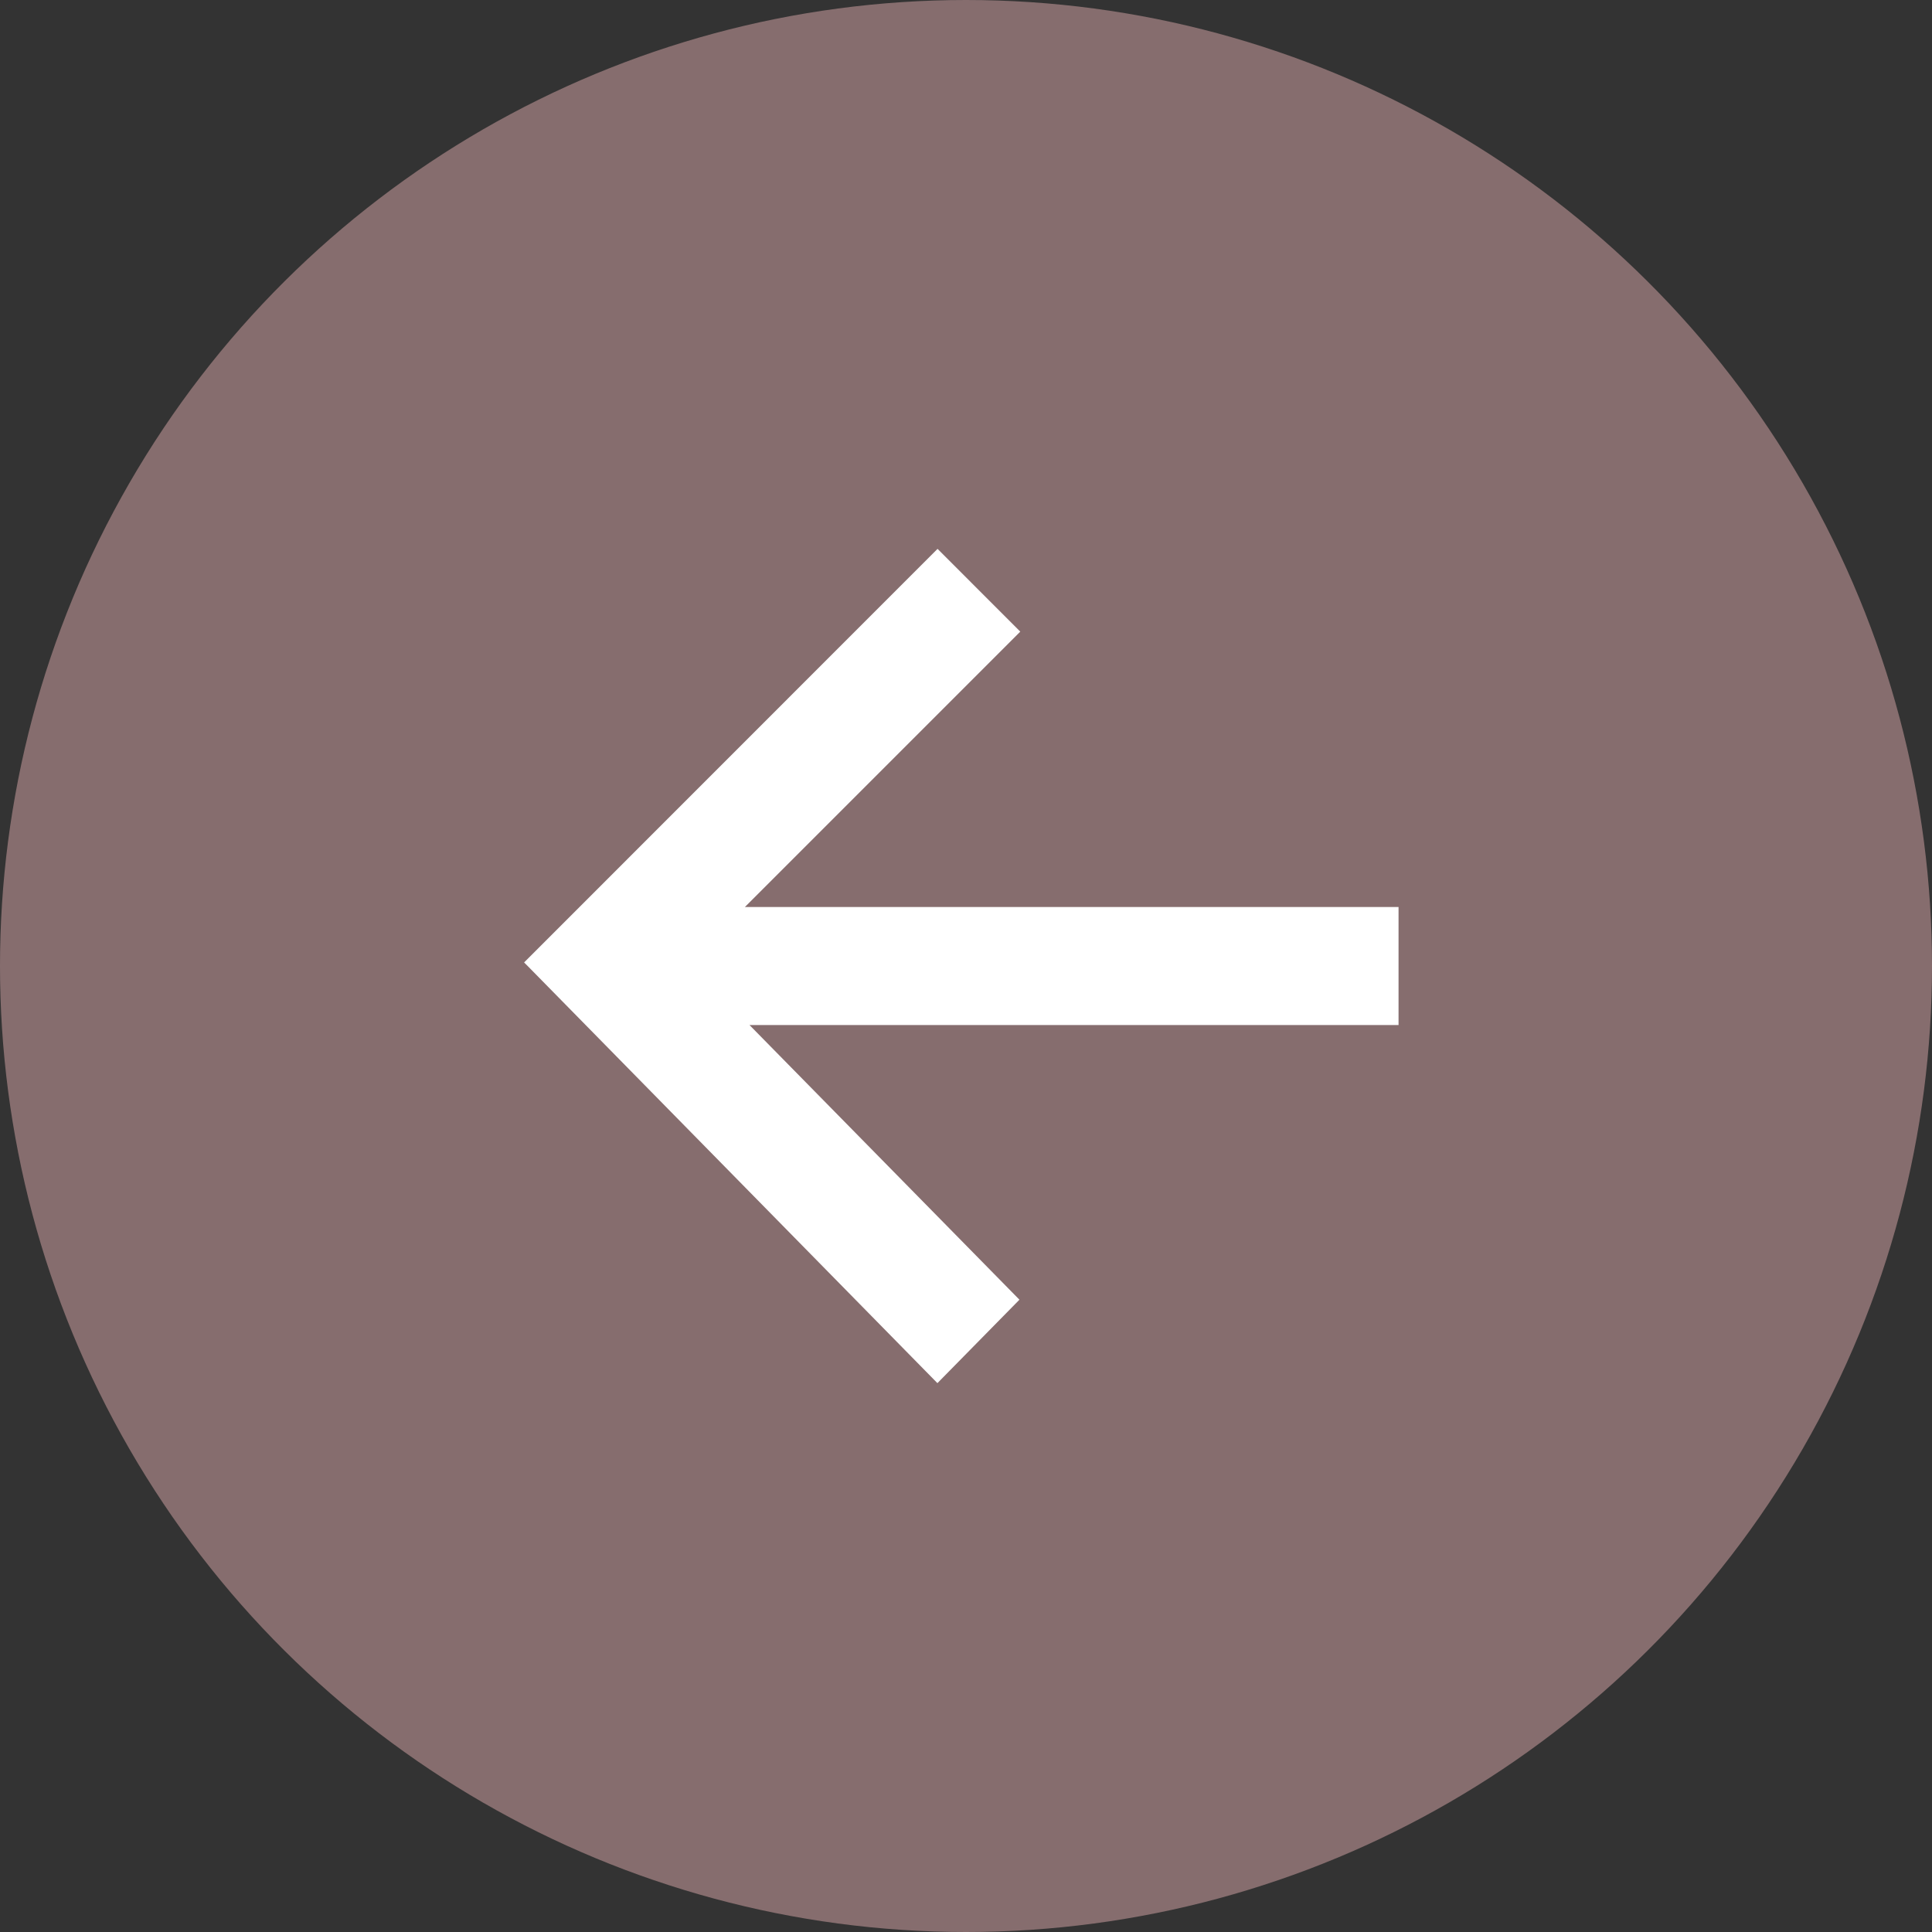 <svg xmlns="http://www.w3.org/2000/svg" width="44" height="44" viewBox="0 0 44 44">
  <rect x="0" y="0" width="44" height="44" fill="#333333" stroke="none"/>
  <g transform="rotate(90 917 -23)">
    <circle data-name="타원 2" cx="22" cy="22" r="22" transform="translate(940 850)" style="fill:#866d6e"/>
    <path data-name="합치기 2" d="m201 21.565 1.885-1.884 6.272 6.272V11.066h2.687v14.782L218.1 19.7l1.9 1.868-9.5 9.332-.081.081z" transform="translate(751.5 851.083)" style="fill:#fff"/>
  </g>
</svg>

